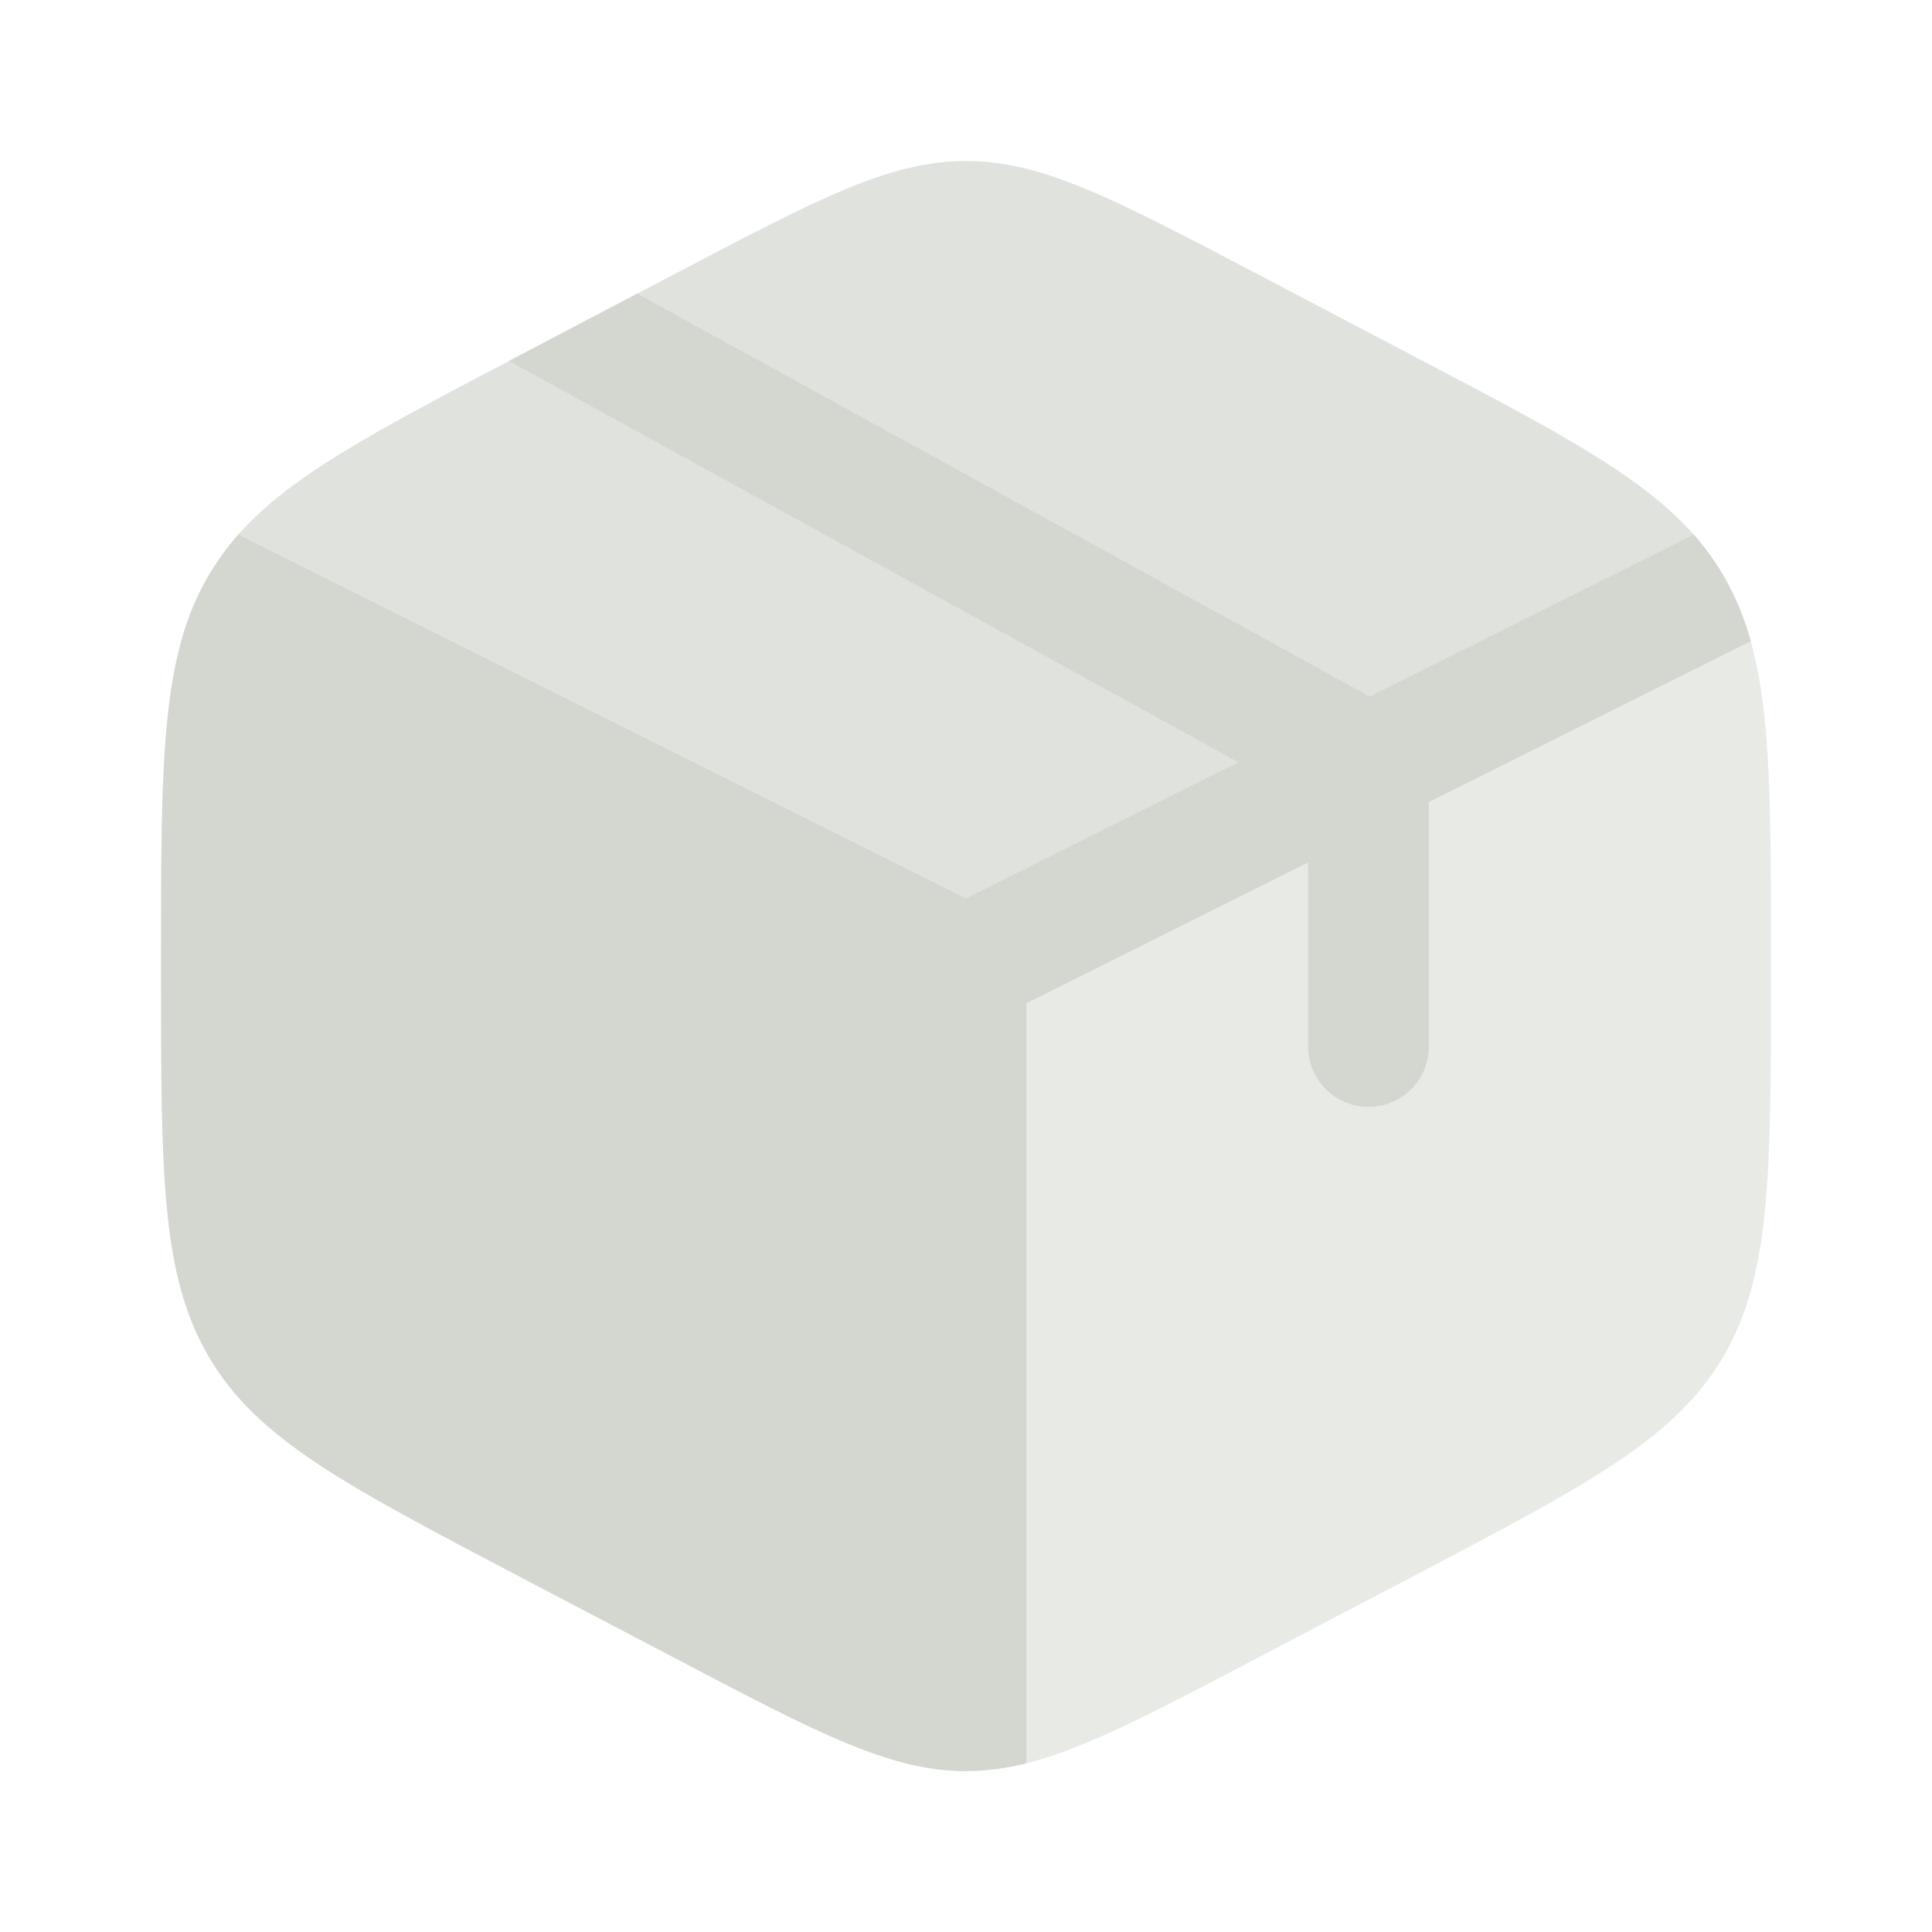 <!DOCTYPE svg PUBLIC "-//W3C//DTD SVG 1.1//EN" "http://www.w3.org/Graphics/SVG/1.1/DTD/svg11.dtd">
<!-- Uploaded to: SVG Repo, www.svgrepo.com, Transformed by: SVG Repo Mixer Tools -->
<svg width="800px" height="800px" viewBox="0 0 24 24" fill="none" xmlns="http://www.w3.org/2000/svg">
<g id="SVGRepo_bgCarrier" stroke-width="0"/>
<g id="SVGRepo_tracerCarrier" stroke-linecap="round" stroke-linejoin="round"/>
<g id="SVGRepo_iconCarrier"> <path d="M8.422 20.618C10.178 21.54 11.056 22 12 22V12L2.638 7.073C2.624 7.095 2.611 7.117 2.597 7.14C2 8.154 2 9.417 2 11.942V12.059C2 14.583 2 15.846 2.597 16.86C3.195 17.875 4.271 18.439 6.422 19.569L8.422 20.618Z" fill="#d3d7cf"/> <path opacity="0.7" d="M17.577 4.432L15.577 3.382C13.822 2.461 12.944 2 12 2C11.055 2 10.178 2.461 8.422 3.382L6.422 4.432C4.318 5.536 3.243 6.1 2.638 7.073L12 12L21.362 7.073C20.756 6.1 19.681 5.536 17.577 4.432Z" fill="#d3d7cf"/> <path opacity="0.5" d="M21.403 7.14C21.389 7.117 21.376 7.095 21.362 7.073L12 12V22C12.944 22 13.822 21.54 15.578 20.618L17.578 19.569C19.729 18.439 20.805 17.875 21.403 16.86C22 15.846 22 14.583 22 12.059V11.942C22 9.417 22 8.154 21.403 7.14Z" fill="#d3d7cf"/> <path d="M6.323 4.484C6.356 4.467 6.389 4.449 6.423 4.432L7.916 3.648L17.017 8.653L21.041 6.642C21.178 6.797 21.298 6.962 21.403 7.14C21.552 7.394 21.665 7.664 21.749 7.965L17.75 9.964V13C17.75 13.414 17.415 13.75 17 13.75C16.586 13.75 16.25 13.414 16.25 13V10.714L12.75 12.464V21.904C12.493 21.968 12.249 22 12 22C11.752 22 11.507 21.968 11.25 21.904V12.464L2.252 7.965C2.336 7.664 2.448 7.394 2.598 7.14C2.703 6.962 2.822 6.797 2.96 6.642L12 11.162L15.386 9.469L6.323 4.484Z" fill="#d3d7cf"/> </g>
</svg>